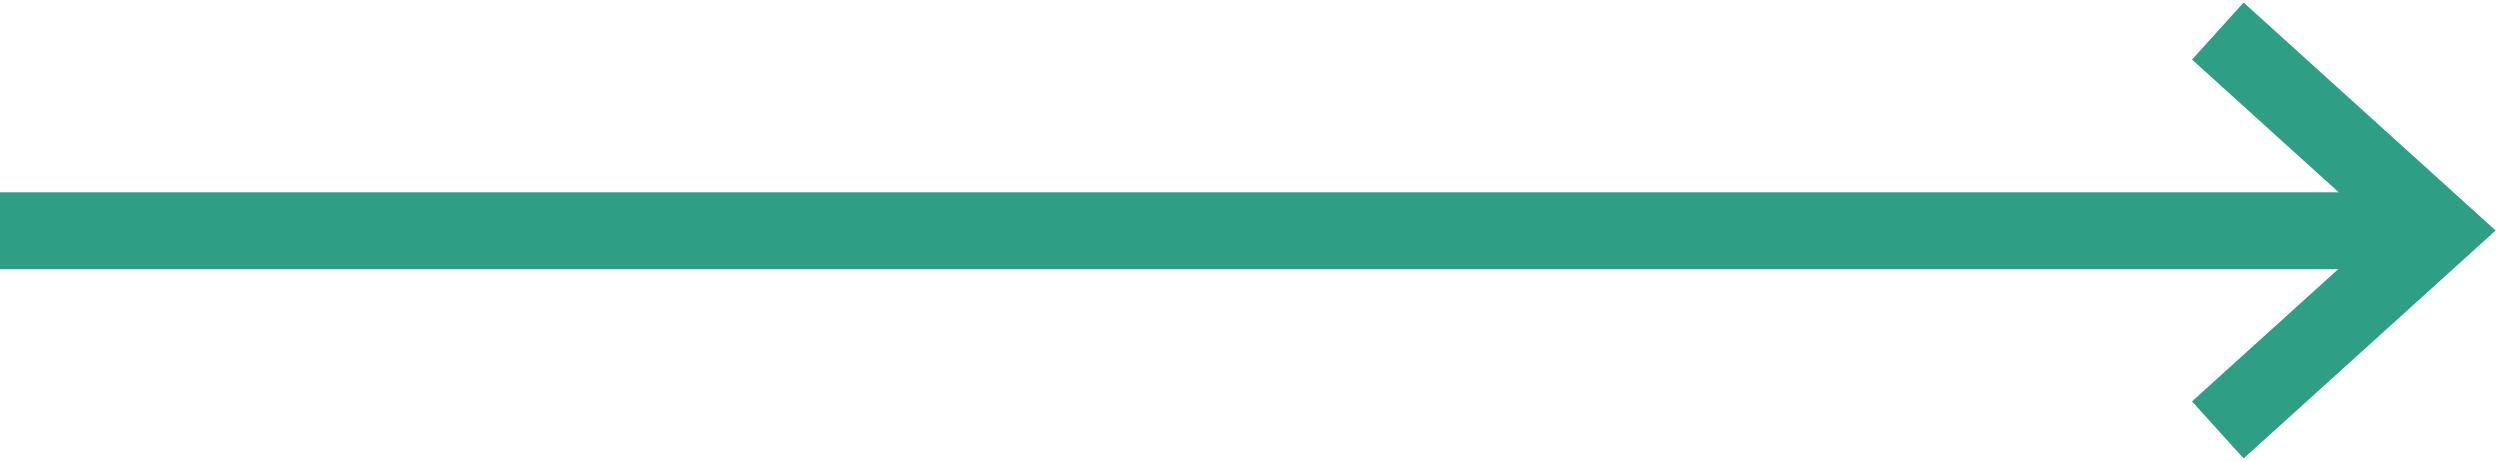 <?xml version="1.0" encoding="utf-8"?>
<!-- Generator: Adobe Illustrator 16.0.4, SVG Export Plug-In . SVG Version: 6.00 Build 0)  -->
<!DOCTYPE svg PUBLIC "-//W3C//DTD SVG 1.0//EN" "http://www.w3.org/TR/2001/REC-SVG-20010904/DTD/svg10.dtd">
<svg version="1.0" id="Layer_1" xmlns="http://www.w3.org/2000/svg" xmlns:xlink="http://www.w3.org/1999/xlink" x="0px" y="0px"
	 width="65px" height="12px" viewBox="0 0 65 12" style="enable-background:new 0 0 65 12;" xml:space="preserve">
<style type="text/css">
<![CDATA[
	.st0{fill:none;stroke:#2E9E85;stroke-width:2;stroke-miterlimit:10;}
]]>
</style>
<line class="st0" x1="63.396" y1="6" x2="0" y2="6"/>
<polyline class="st0" points="57.663,0.808 63.396,5.993 57.663,11.178 "/>
</svg>
